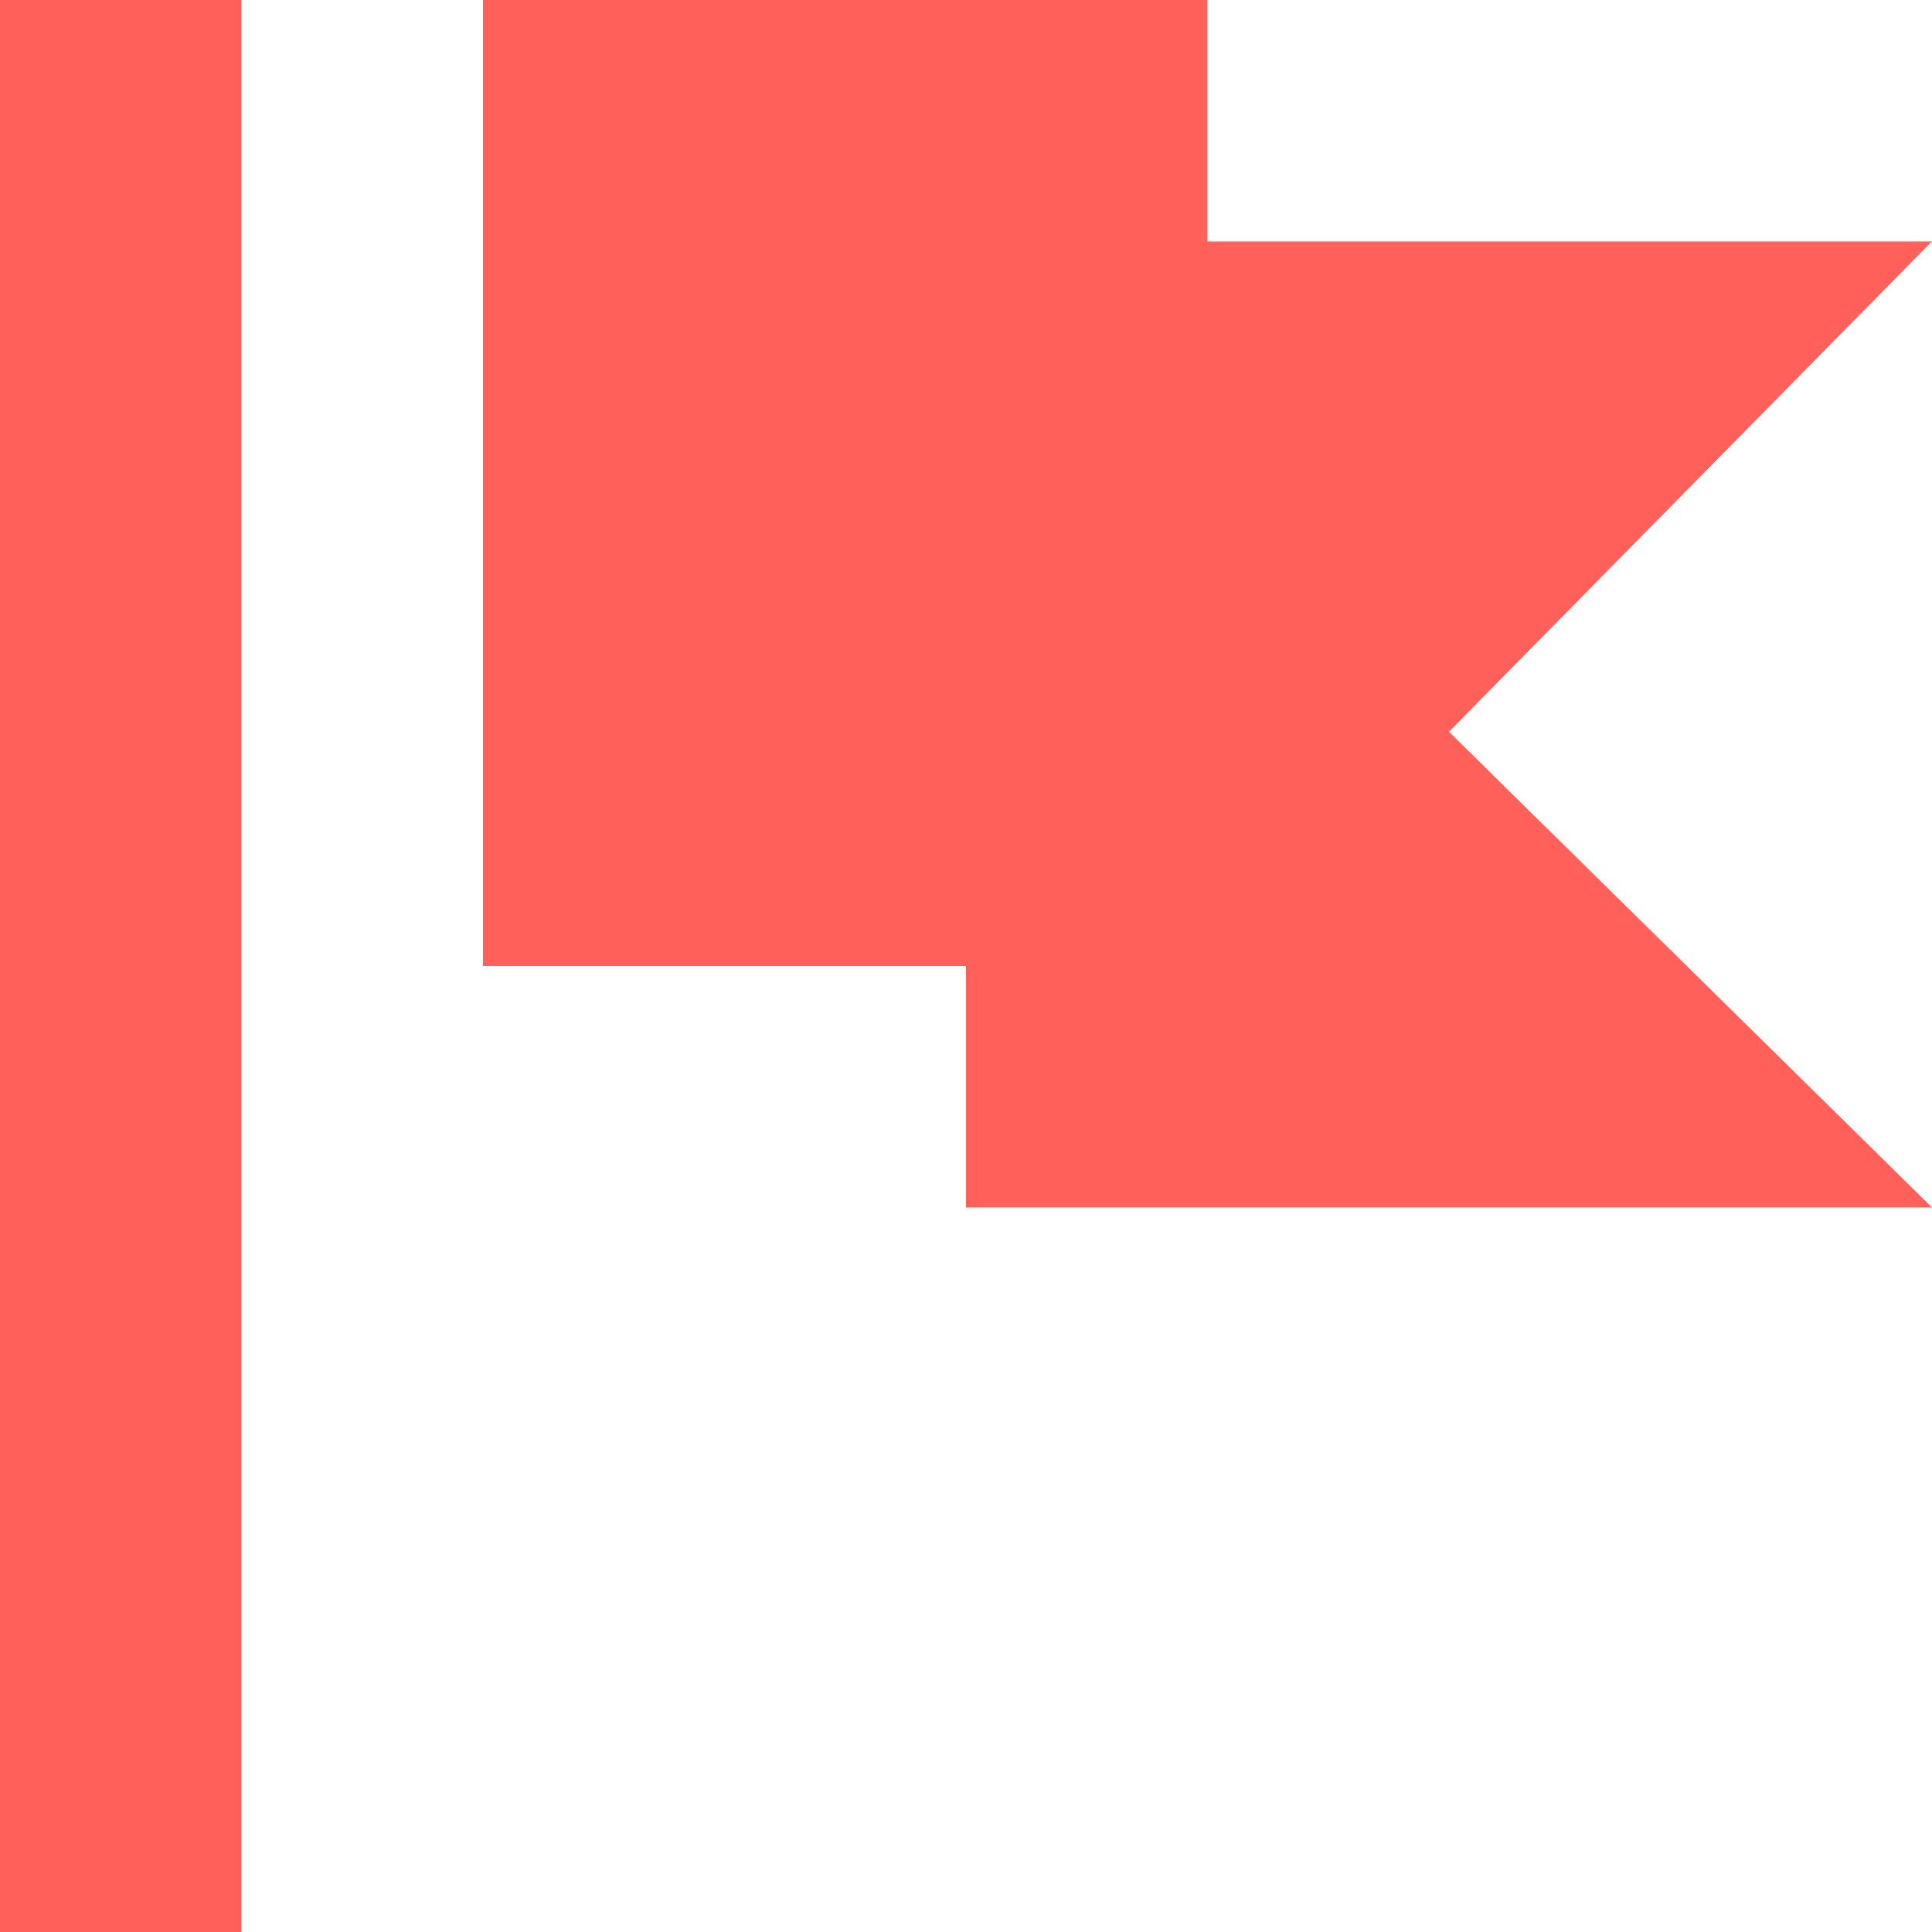<svg id="Notification-type" xmlns="http://www.w3.org/2000/svg" width="16.306" height="16.306" viewBox="0 0 16.306 16.306">
  <path id="Icon_open-flag" data-name="Icon open-flag" d="M0,0V16.306H2.038V0ZM4.076,0V8.153H8.153v2.038h8.153L12.229,6.176l4.076-4.138H10.191V0Z" fill="#ff6059"/>
</svg>
